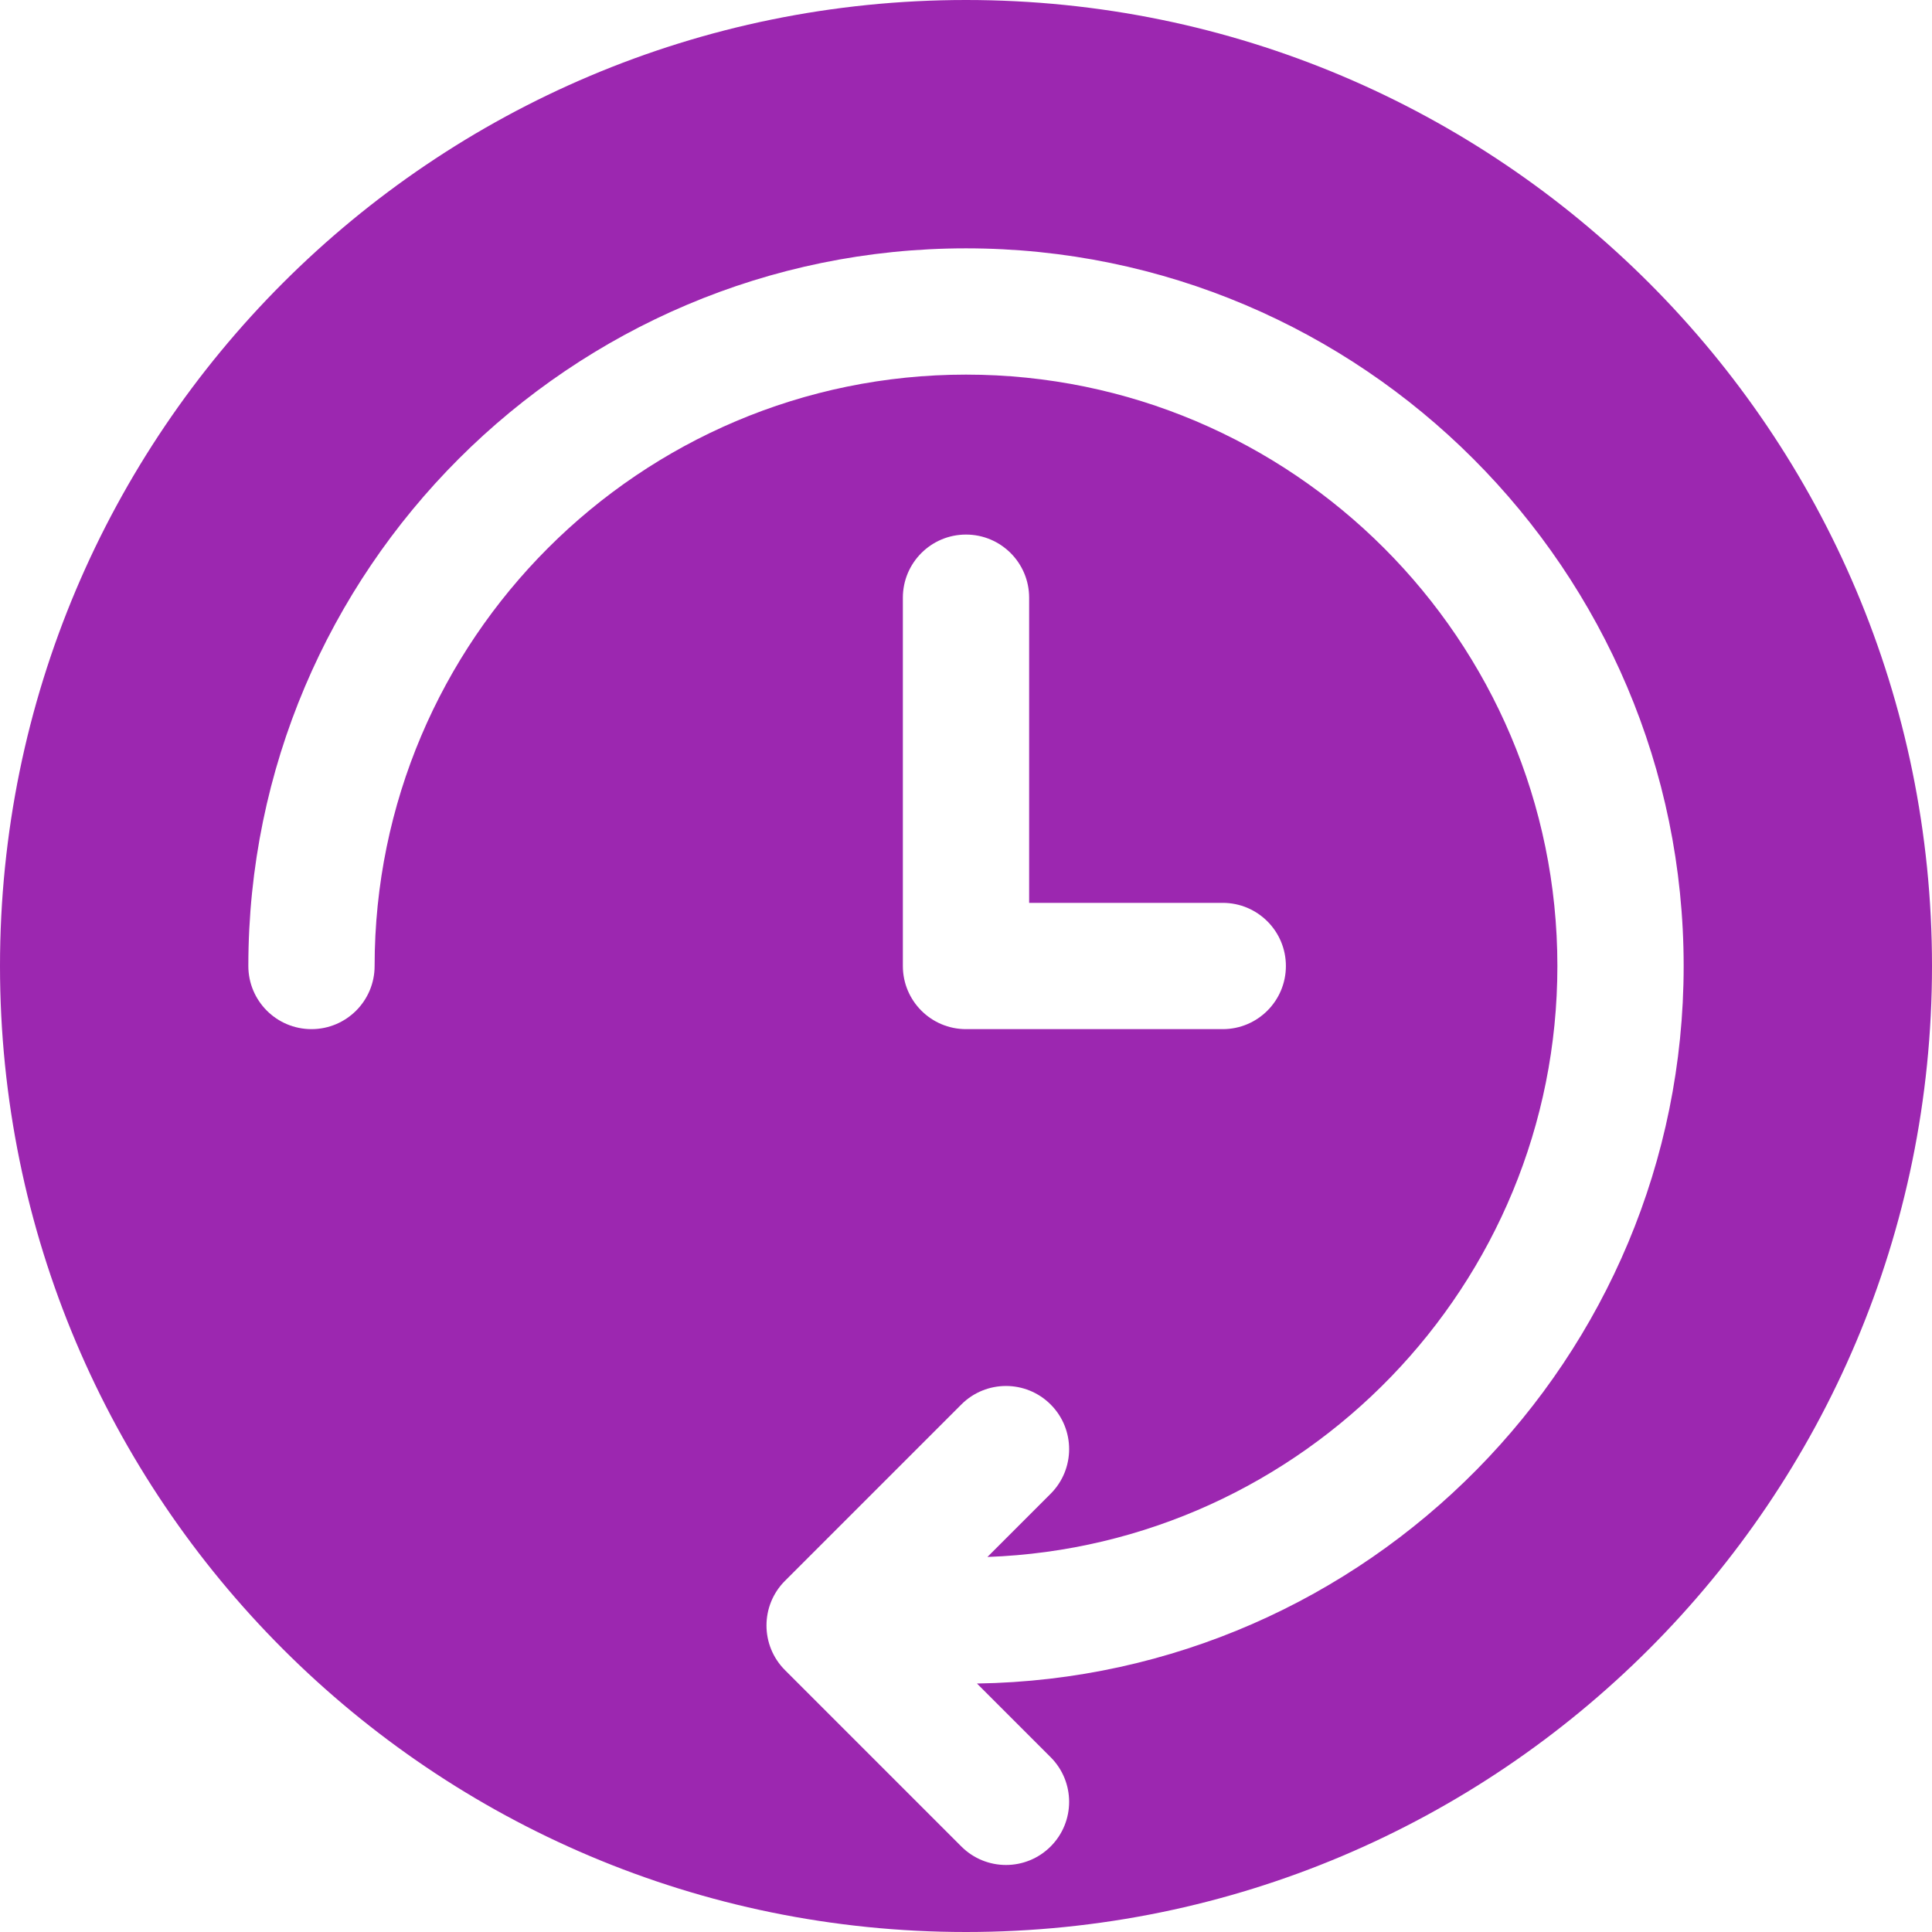 <?xml version="1.0" encoding="iso-8859-1"?>
<!-- Generator: Adobe Illustrator 19.0.0, SVG Export Plug-In . SVG Version: 6.00 Build 0)  -->
<svg version="1.1" id="Layer_1" xmlns="http://www.w3.org/2000/svg" xmlns:xlink="http://www.w3.org/1999/xlink" x="0px" y="0px"
	 viewBox="0 0 459 459" style="enable-background:new 0 0 459 459;" xml:space="preserve">
<g fill="#9c27b0" id="XMLID_188_">
	<g>
		<path d="M229.5,0C102.751,0,0,102.751,0,229.5S102.751,459,229.5,459S459,356.249,459,229.5S356.249,0,229.5,0z M232.105,399.967
			l17.502,17.502c5.858,5.858,5.858,15.355,0,21.213c-5.857,5.858-15.355,5.859-21.213,0l-41.9-41.899
			c-5.858-5.858-5.858-15.355,0-21.213c5.032-5.032,35.134-35.134,41.9-41.899c5.857-5.858,15.355-5.858,21.213,0
			c5.858,5.858,5.858,15.355,0,21.213l-15.015,15.015C309.714,367.207,370,305.267,370,229.5C370,152.028,306.972,89,229.5,89
			S89,152.028,89,229.5c0,8.284-6.716,15-15,15s-15-6.716-15-15C59,135.486,135.486,59,229.5,59S400,135.486,400,229.5
			C400,322.643,324.921,398.568,232.105,399.967z M290.5,214.5c8.284,0,15,6.716,15,15s-6.716,15-15,15h-61c-8.284,0-15-6.716-15-15
			V142c0-8.284,6.716-15,15-15s15,6.716,15,15c0,8.518,0,64.027,0,72.5C253.617,214.5,280.885,214.5,290.5,214.5z"/>
	</g>
</g>
</svg>
